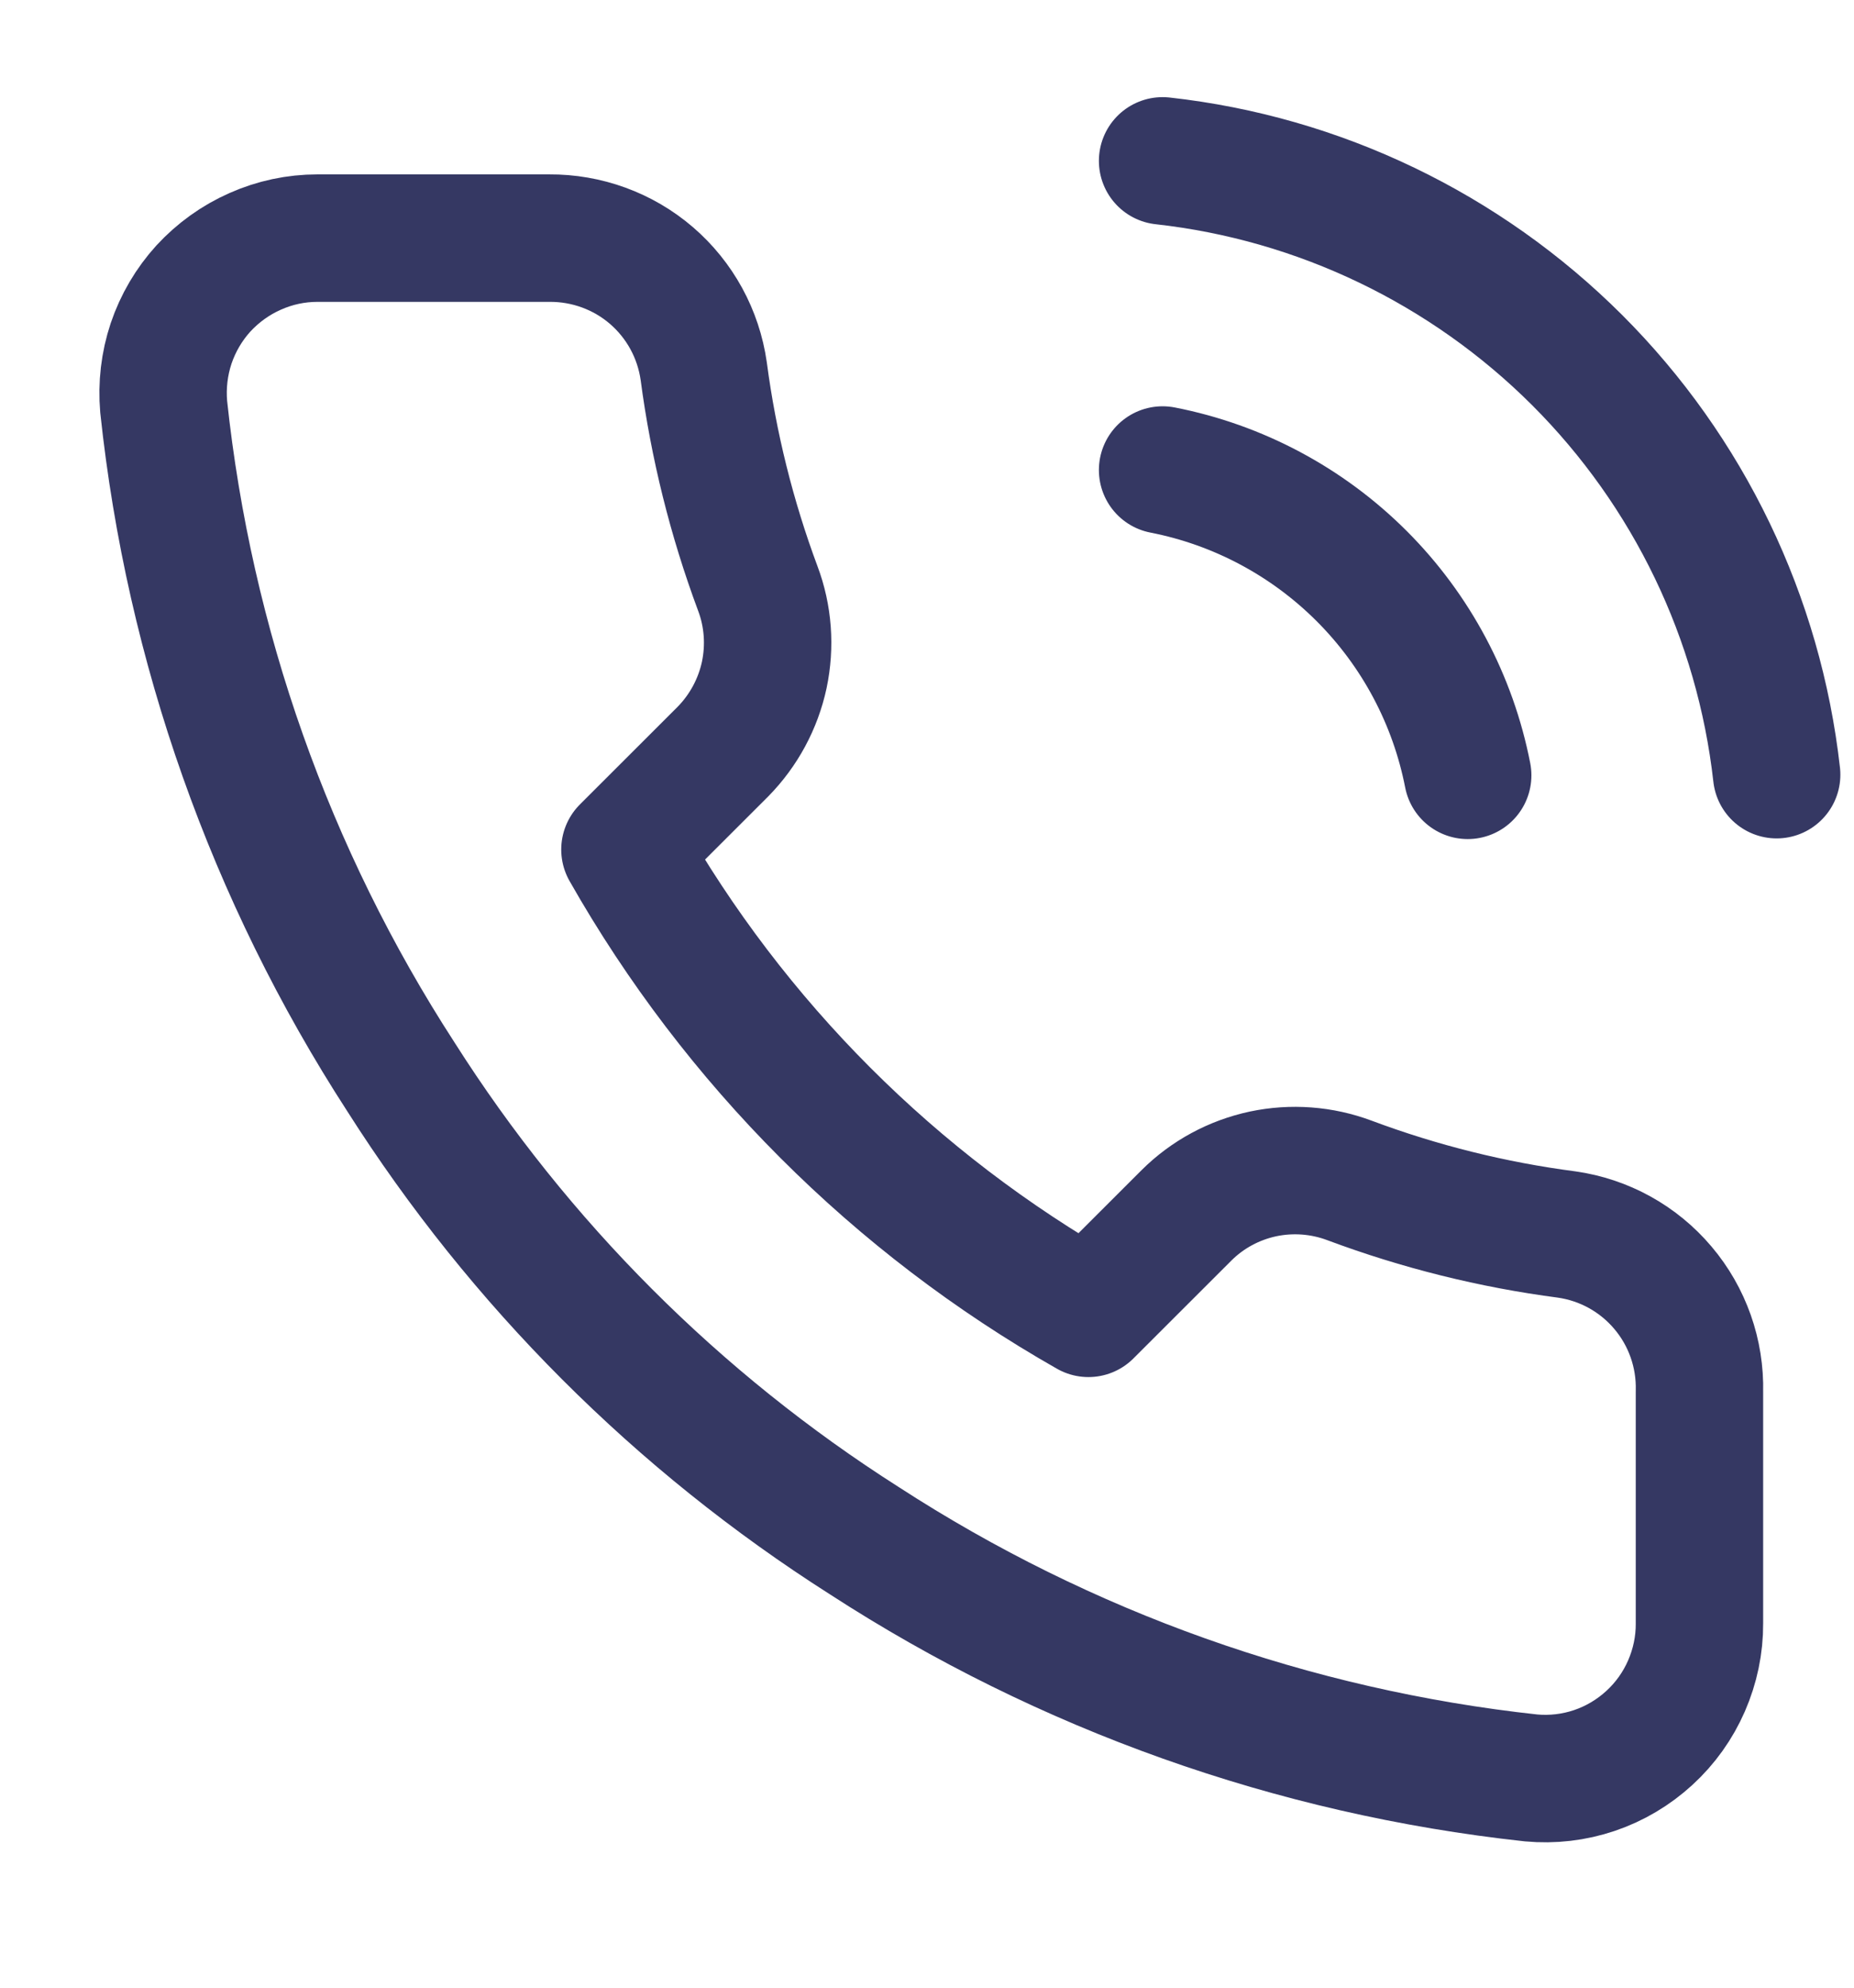 <svg width="14" height="15" viewBox="0 0 14 15" fill="none" xmlns="http://www.w3.org/2000/svg">
<g clip-path="url(#clip0_3246_11614)">
<path d="M8.779 3.547C9.348 3.658 9.872 3.937 10.283 4.348C10.693 4.758 10.972 5.282 11.083 5.851M8.779 1.214C9.962 1.345 11.066 1.876 11.909 2.717C12.752 3.559 13.283 4.662 13.416 5.846M12.833 10.501V12.251C12.834 12.413 12.8 12.574 12.735 12.723C12.67 12.872 12.575 13.005 12.455 13.115C12.335 13.225 12.194 13.309 12.04 13.361C11.886 13.413 11.723 13.432 11.561 13.417C9.766 13.222 8.042 12.609 6.527 11.627C5.118 10.731 3.923 9.536 3.027 8.126C2.041 6.605 1.428 4.872 1.236 3.069C1.222 2.908 1.241 2.745 1.292 2.592C1.344 2.438 1.427 2.297 1.536 2.177C1.646 2.058 1.779 1.962 1.927 1.897C2.075 1.831 2.235 1.797 2.397 1.797H4.147C4.43 1.795 4.705 1.895 4.919 2.079C5.134 2.264 5.274 2.52 5.314 2.801C5.388 3.361 5.525 3.911 5.722 4.44C5.801 4.649 5.817 4.876 5.771 5.094C5.724 5.312 5.616 5.512 5.46 5.671L4.719 6.411C5.549 7.872 6.758 9.081 8.219 9.911L8.96 9.171C9.118 9.014 9.318 8.906 9.537 8.859C9.755 8.813 9.982 8.83 10.19 8.908C10.72 9.106 11.27 9.243 11.829 9.316C12.113 9.356 12.372 9.499 12.557 9.718C12.742 9.936 12.84 10.215 12.833 10.501Z" stroke="#353863" stroke-width="0.962" stroke-linecap="round" stroke-linejoin="round"/>
</g>
<defs>
<clipPath id="clip0_3246_11614">
<rect width="14" height="14" fill="white" transform="translate(0 0.631)"/>
</clipPath>
</defs>
</svg>
